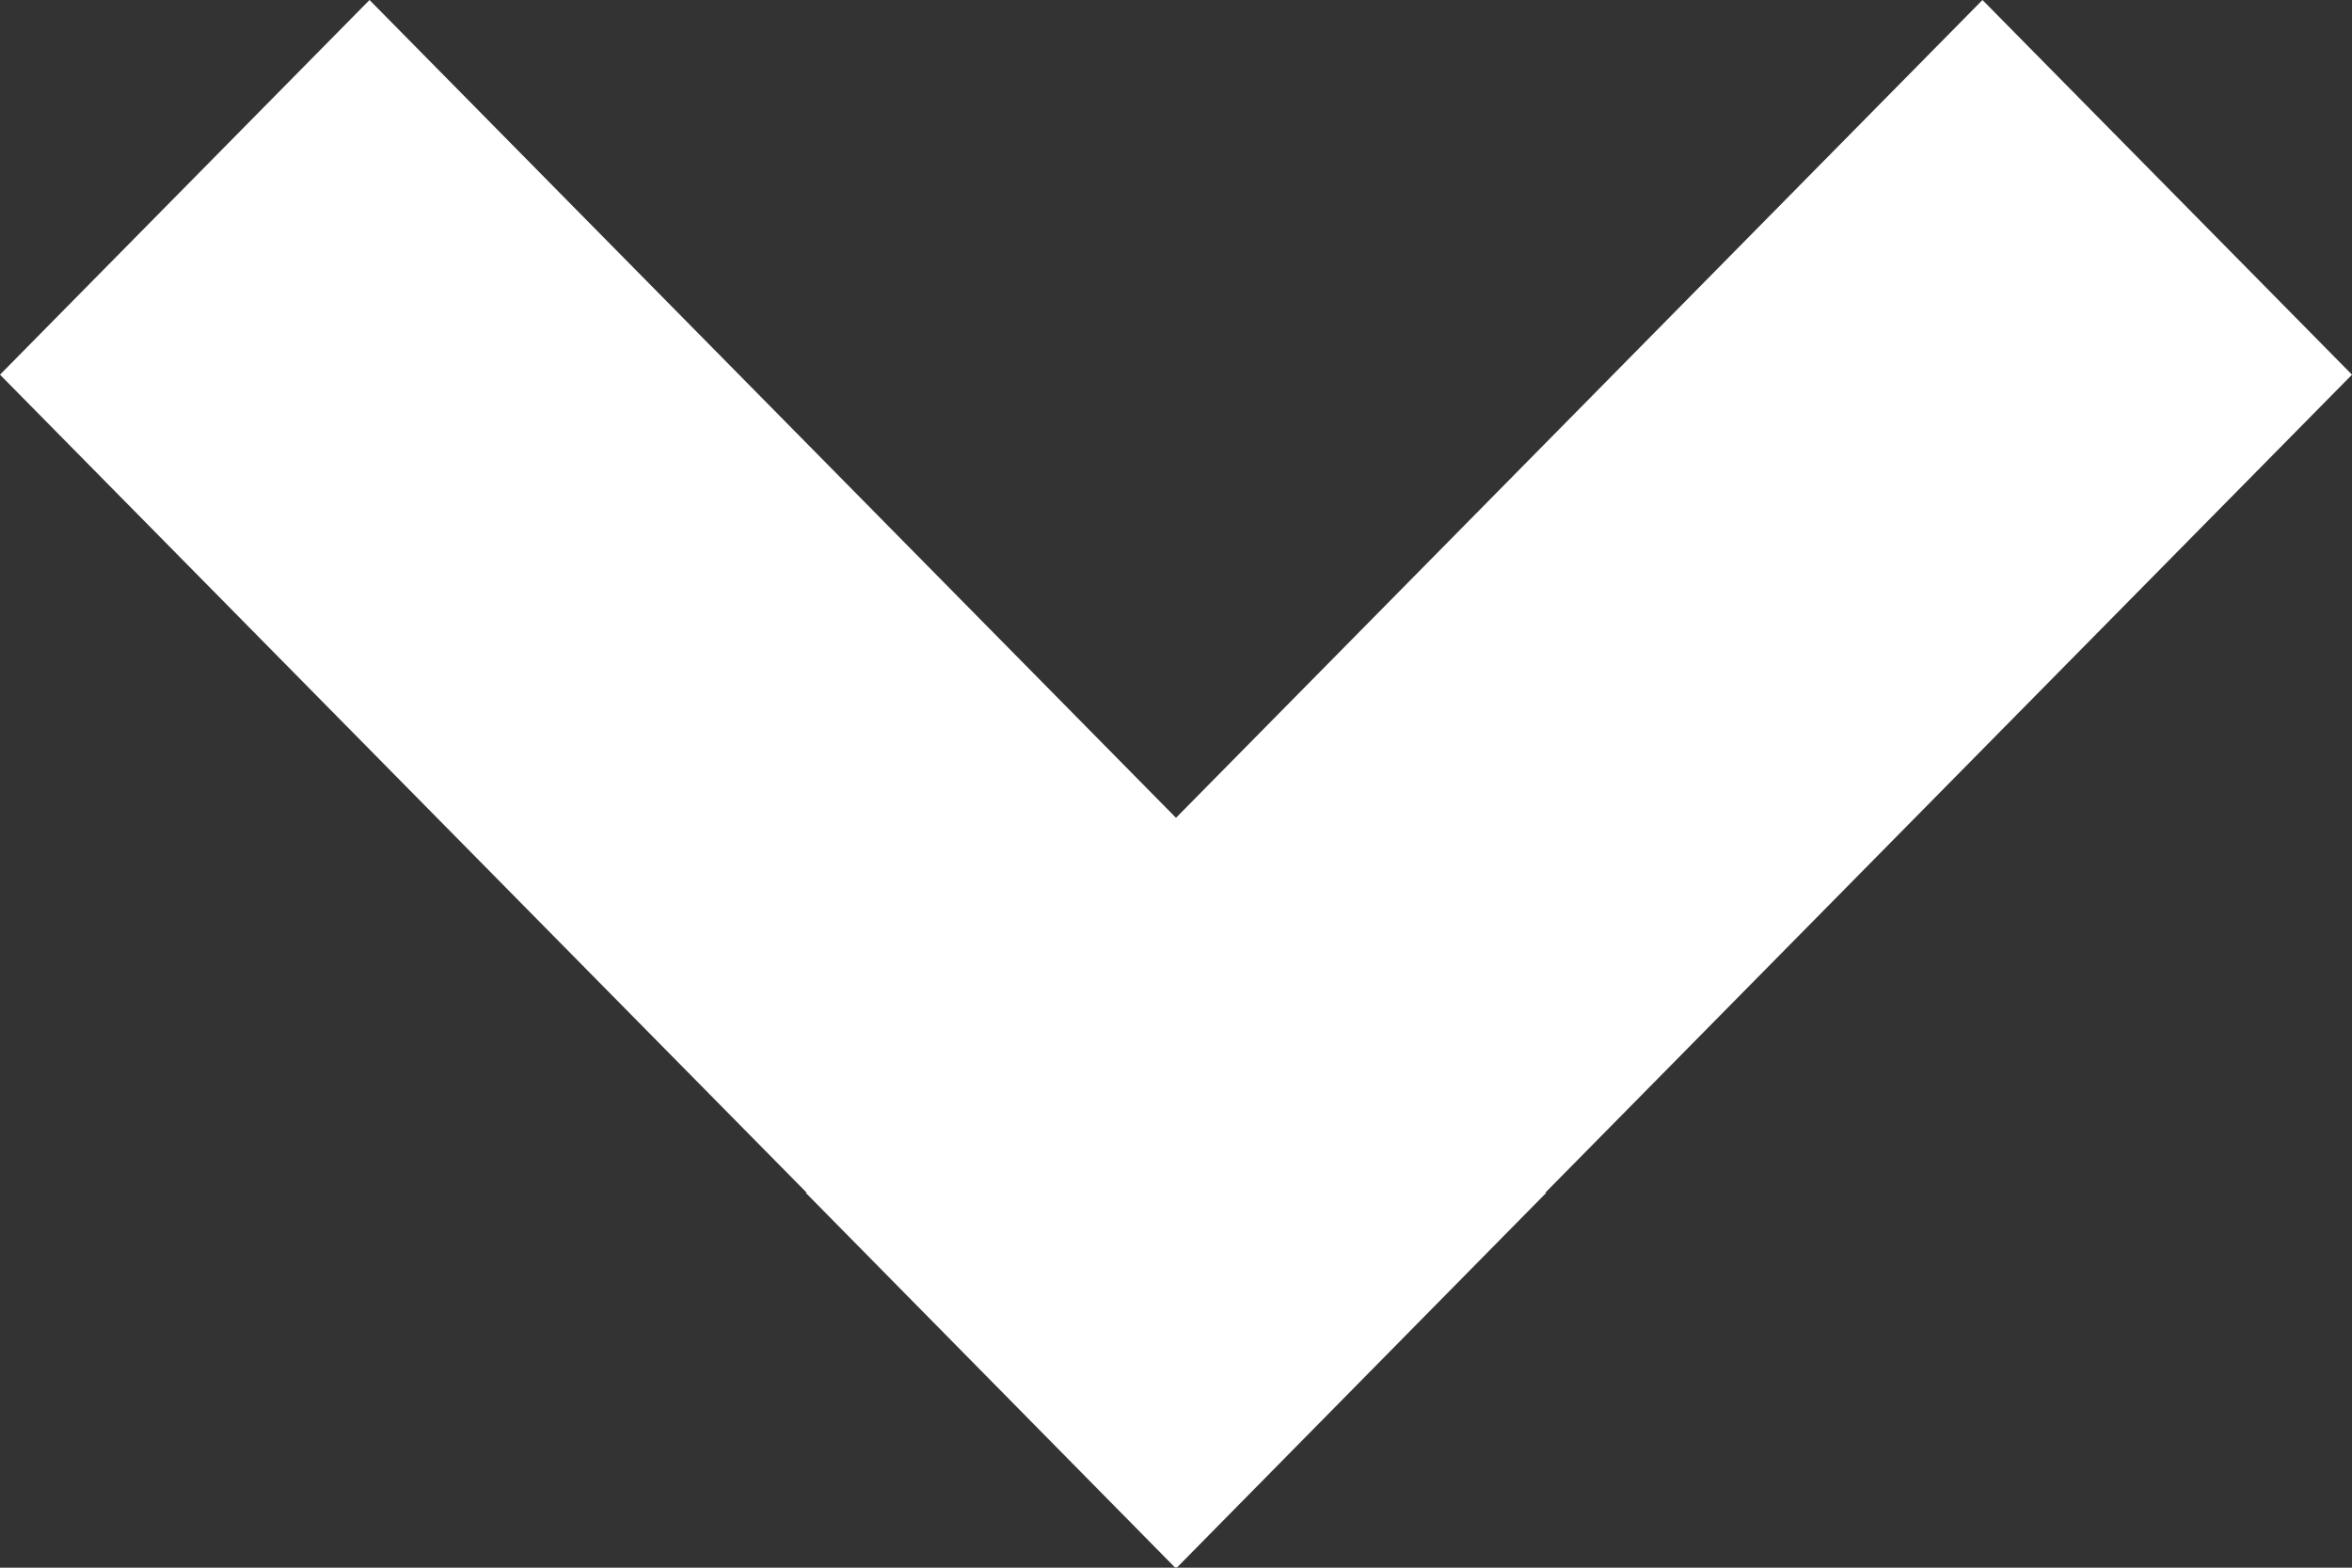 <svg width="9" height="6" viewBox="0 0 9 6" fill="none" xmlns="http://www.w3.org/2000/svg">
<rect x="0" y="0" width="9" height="6" fill="#333333" stroke="none"/>
<path d="M4.5 3.13L7.586 0L9 1.434L5.914 4.564L5.916 4.566L4.503 6L4.5 5.997L4.497 6L3.084 4.566L3.086 4.564L0 1.434L1.414 3.86724e-06L4.5 3.13Z" fill="white"/>
</svg>
